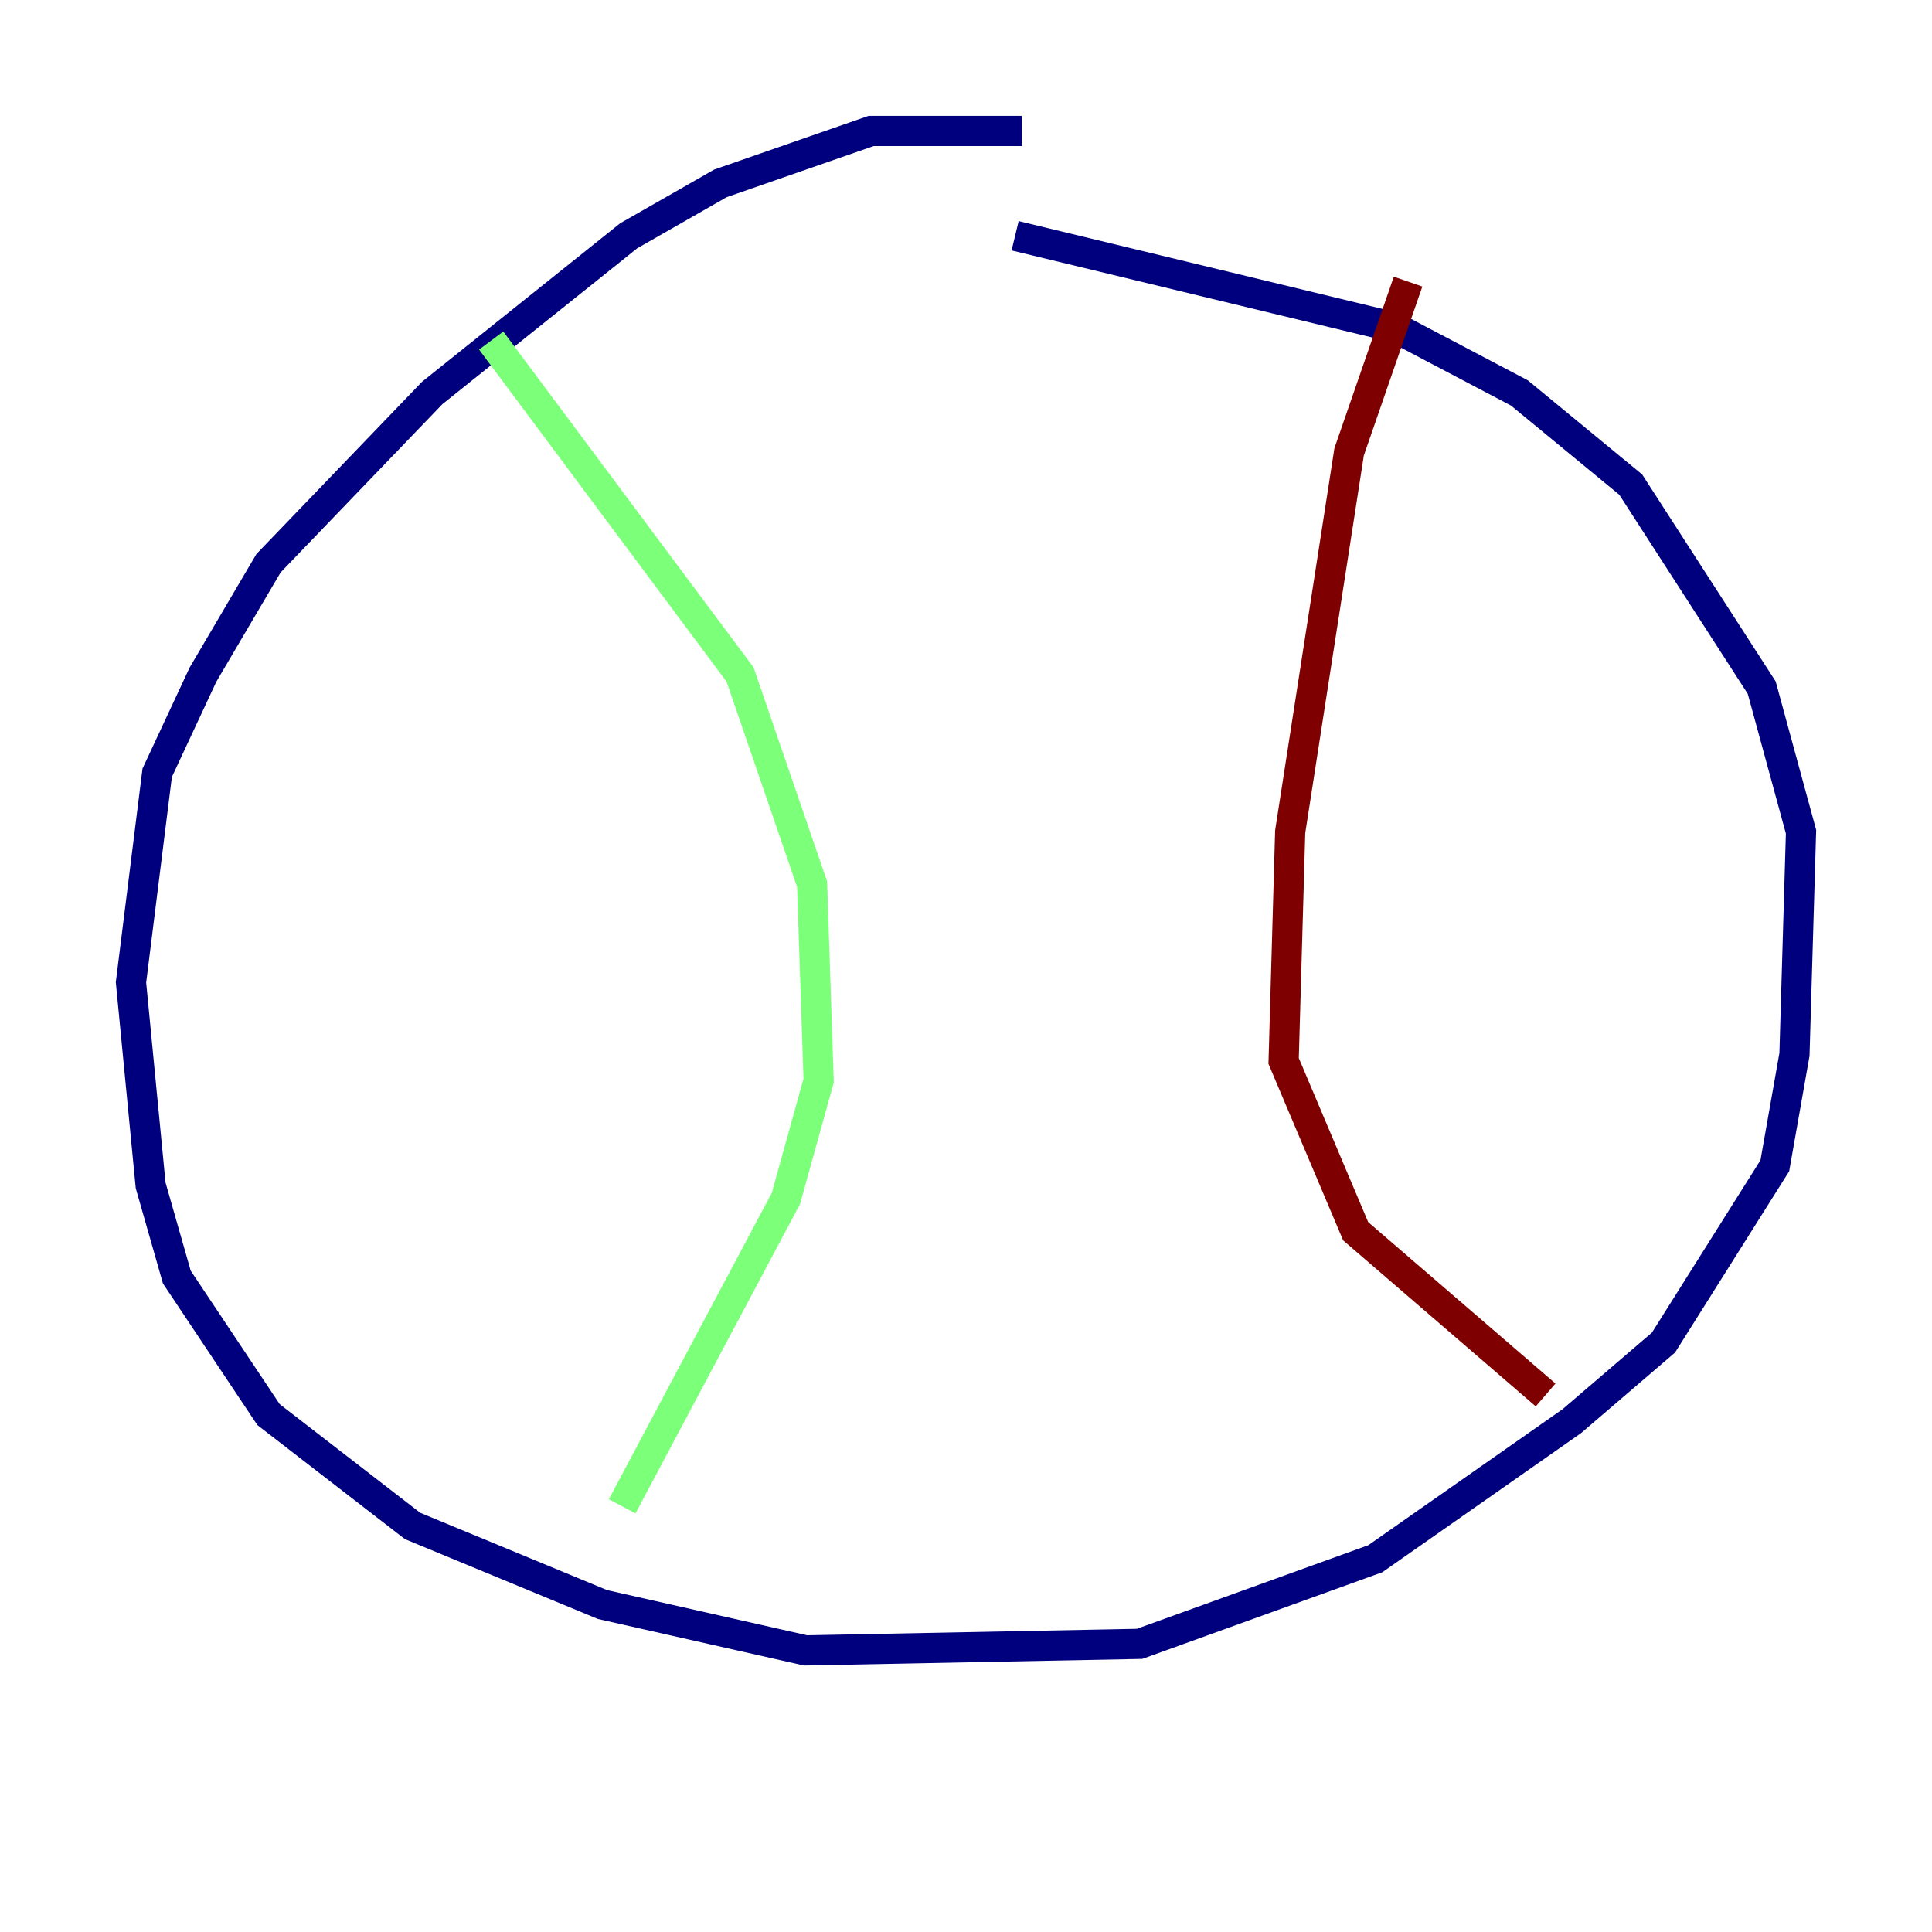 <?xml version="1.0" encoding="utf-8" ?>
<svg baseProfile="tiny" height="128" version="1.2" viewBox="0,0,128,128" width="128" xmlns="http://www.w3.org/2000/svg" xmlns:ev="http://www.w3.org/2001/xml-events" xmlns:xlink="http://www.w3.org/1999/xlink"><defs /><polyline fill="none" points="67.688,8.678 57.709,8.678 47.729,12.149 41.654,15.62 28.637,26.034 17.79,37.315 13.451,44.691 10.414,51.2 8.678,65.085 9.98,78.536 11.715,84.61 17.79,93.722 27.336,101.098 39.919,106.305 53.37,109.342 75.498,108.909 91.119,103.268 104.136,94.156 110.21,88.949 117.586,77.234 118.888,69.858 119.322,55.105 116.719,45.559 108.041,32.108 100.664,26.034 92.42,21.695 67.254,15.62" stroke="#00007f" stroke-width="2" /><polyline fill="none" points="32.542,22.563 49.031,44.691 53.803,58.576 54.237,71.593 52.068,79.403 41.22,99.797" stroke="#7cff79" stroke-width="2" /><polyline fill="none" points="93.288,18.658 89.383,29.939 85.478,55.105 85.044,70.291 89.817,81.573 102.4,92.42" stroke="#7f0000" stroke-width="2" /></svg>